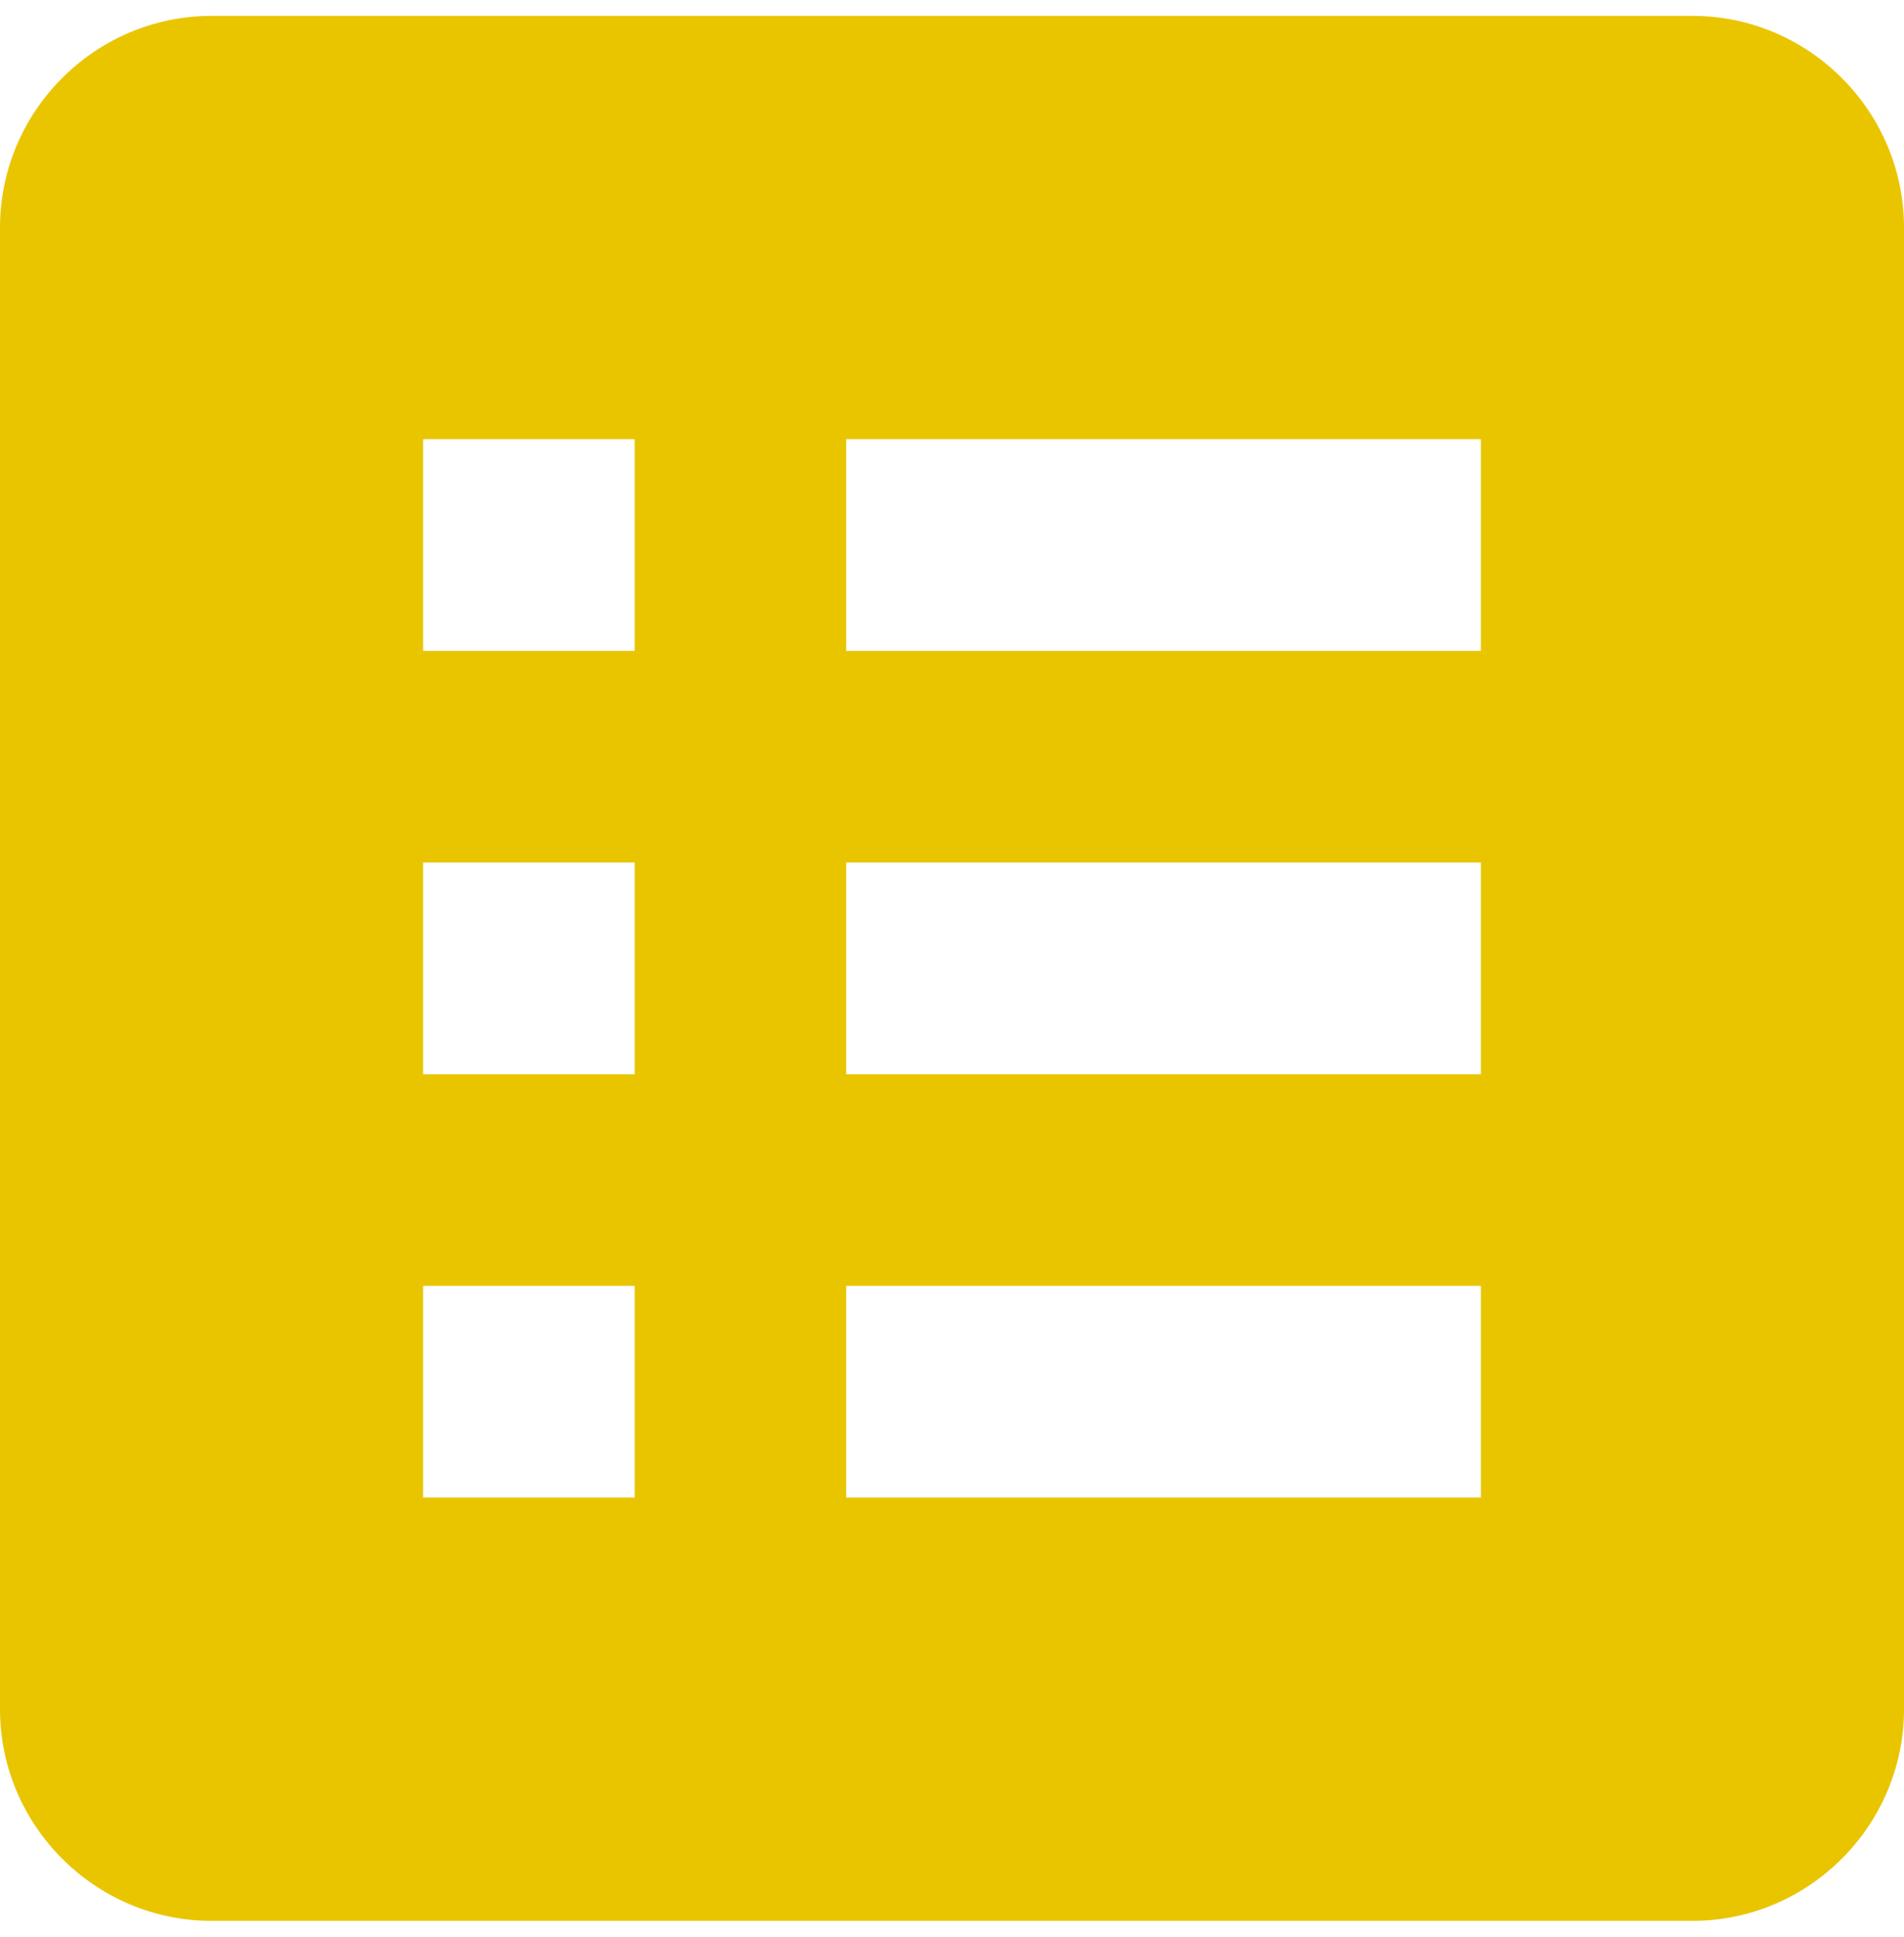 <svg width="60" height="61" viewBox="0 0 60 61" fill="none" xmlns="http://www.w3.org/2000/svg">
<path d="M53.333 0.5H6.667C3 0.5 0 3.5 0 7.167V53.833C0 57.5 3 60.5 6.667 60.5H53.333C57 60.5 60 57.5 60 53.833V7.167C60 3.5 57 0.5 53.333 0.5ZM13.333 13.833H20V20.5H13.333V13.833ZM13.333 27.167H20V33.833H13.333V27.167ZM13.333 40.5H20V47.167H13.333V40.5ZM46.667 47.167H26.667V40.5H46.667V47.167ZM46.667 33.833H26.667V27.167H46.667V33.833ZM46.667 20.5H26.667V13.833H46.667V20.5Z" fill="#E9C500"/>
</svg>
